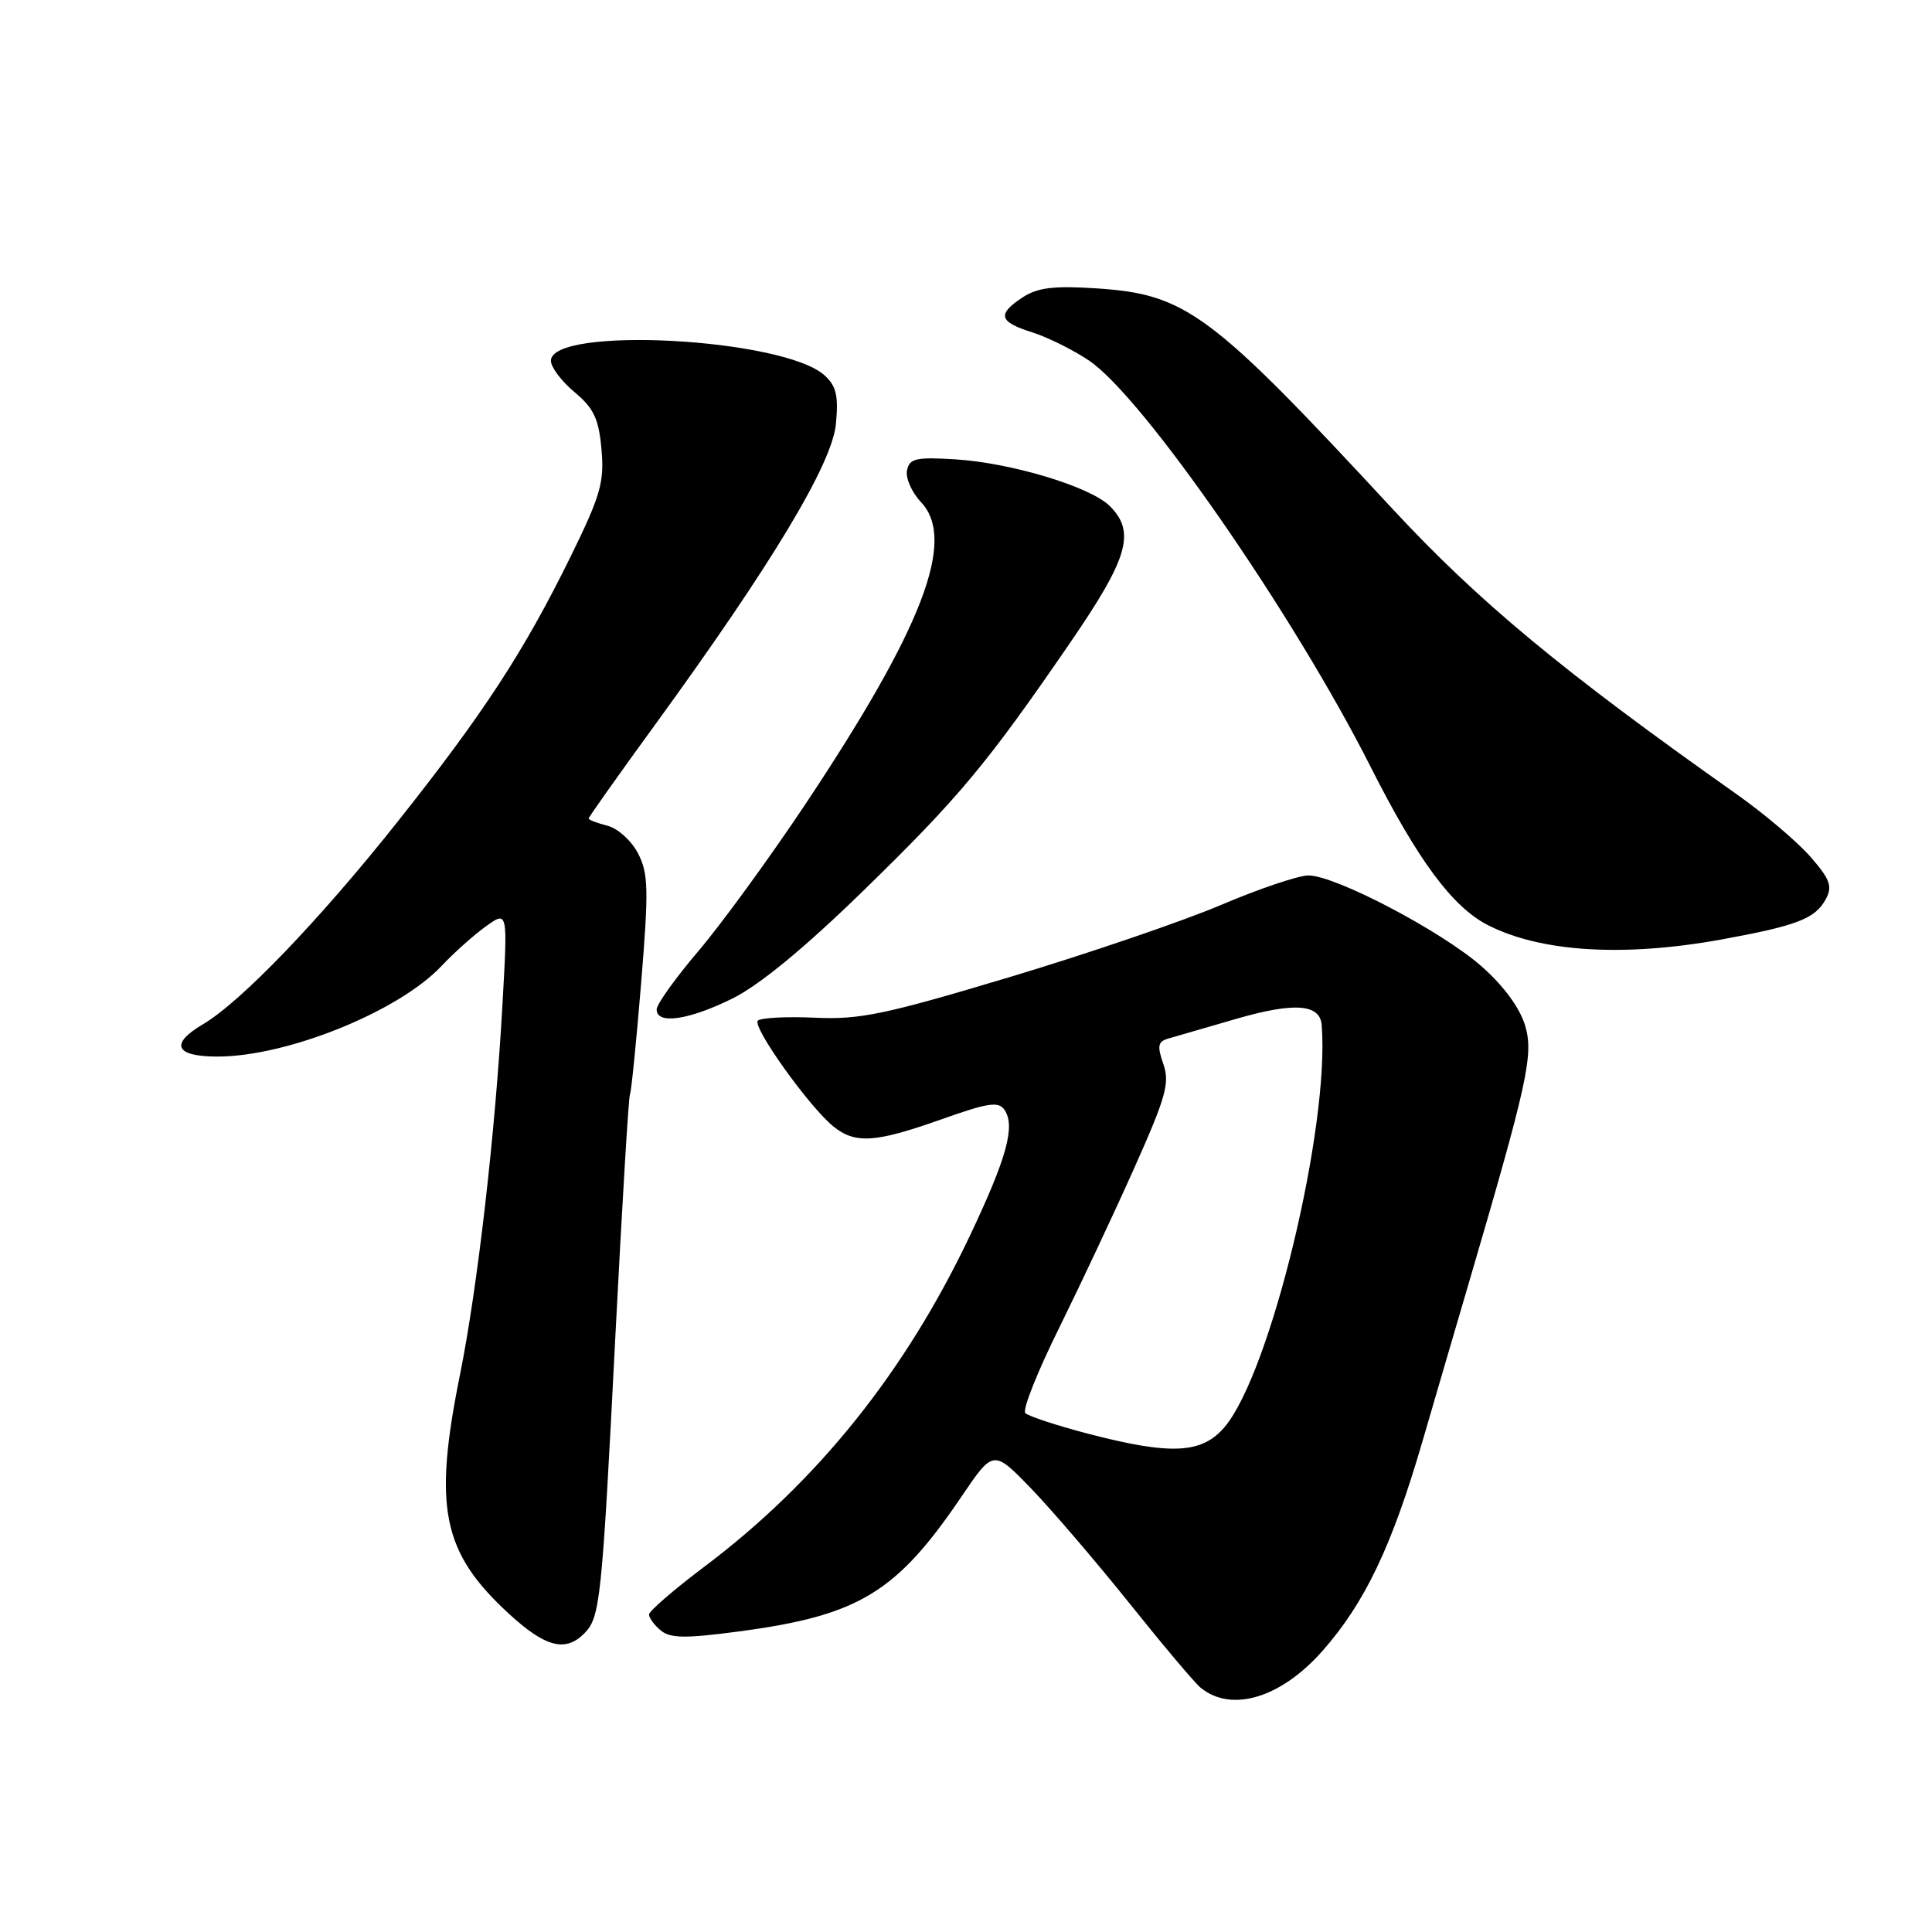<?xml version="1.0" encoding="UTF-8" standalone="no"?>
<!DOCTYPE svg PUBLIC "-//W3C//DTD SVG 1.1//EN" "http://www.w3.org/Graphics/SVG/1.1/DTD/svg11.dtd" >
<svg xmlns="http://www.w3.org/2000/svg" xmlns:xlink="http://www.w3.org/1999/xlink" version="1.1" viewBox="0 0 256 256">
 <g >
 <path fill="currentColor"
d=" M 175.24 218.75 C 180.86 212.38 184.44 204.86 188.48 191.00 C 190.49 184.12 193.18 174.90 194.48 170.50 C 202.46 143.29 203.24 139.74 202.08 135.87 C 201.38 133.54 199.22 130.60 196.32 128.05 C 191.03 123.39 176.95 116.00 173.37 116.00 C 172.06 116.00 166.82 117.77 161.74 119.93 C 156.66 122.09 144.02 126.40 133.65 129.51 C 117.25 134.43 113.91 135.13 107.96 134.85 C 104.20 134.68 100.81 134.86 100.42 135.24 C 99.63 136.03 107.14 146.56 110.39 149.23 C 113.29 151.60 115.96 151.43 124.68 148.34 C 130.98 146.10 132.33 145.90 133.12 147.09 C 134.55 149.25 133.41 153.41 128.53 163.71 C 119.97 181.78 108.30 196.33 93.35 207.58 C 89.31 210.62 86.00 213.48 86.00 213.93 C 86.00 214.39 86.70 215.34 87.56 216.05 C 88.82 217.09 90.84 217.12 97.94 216.17 C 113.81 214.06 118.78 211.04 127.42 198.28 C 131.63 192.07 131.63 192.07 136.67 197.28 C 139.43 200.15 145.30 207.00 149.70 212.50 C 154.10 218.00 158.33 223.02 159.10 223.64 C 163.19 226.97 169.75 224.98 175.24 218.75 Z  M 77.39 216.47 C 79.53 214.32 79.74 212.38 81.54 177.03 C 82.43 159.73 83.29 145.33 83.47 145.03 C 83.64 144.74 84.31 138.11 84.95 130.31 C 85.97 117.84 85.92 115.74 84.54 113.07 C 83.67 111.40 81.85 109.75 80.48 109.41 C 79.12 109.06 78.00 108.64 78.00 108.45 C 78.00 108.27 81.94 102.71 86.75 96.10 C 102.28 74.75 110.24 61.51 110.76 56.20 C 111.12 52.43 110.82 51.15 109.25 49.73 C 103.79 44.79 73.00 43.16 73.00 47.81 C 73.00 48.66 74.41 50.53 76.13 51.96 C 78.68 54.09 79.34 55.49 79.70 59.54 C 80.09 63.87 79.58 65.65 75.67 73.63 C 69.42 86.35 64.09 94.52 52.59 109.00 C 42.28 121.97 31.92 132.75 26.91 135.71 C 22.45 138.34 23.19 140.00 28.82 140.00 C 38.05 140.00 52.83 134.03 58.50 128.00 C 60.15 126.25 62.80 123.88 64.39 122.74 C 67.28 120.67 67.28 120.67 66.58 133.08 C 65.63 150.12 63.28 170.59 60.95 182.16 C 57.39 199.78 58.59 205.68 67.39 213.79 C 72.23 218.25 74.89 218.96 77.39 216.47 Z  M 97.05 132.31 C 100.62 130.54 106.60 125.62 114.36 118.06 C 127.10 105.65 130.75 101.27 141.85 85.09 C 149.50 73.94 150.50 70.50 147.06 67.06 C 144.49 64.49 133.98 61.32 126.52 60.86 C 121.35 60.55 120.50 60.75 120.18 62.34 C 119.98 63.35 120.82 65.25 122.05 66.55 C 126.75 71.55 122.27 83.21 106.67 106.63 C 101.95 113.71 95.60 122.42 92.56 126.00 C 89.52 129.57 87.02 133.06 87.01 133.75 C 86.99 135.79 91.24 135.18 97.05 132.31 Z  M 228.14 124.48 C 238.19 122.64 240.54 121.73 241.95 119.10 C 242.84 117.43 242.48 116.48 239.85 113.48 C 238.11 111.50 233.72 107.78 230.09 105.22 C 207.02 88.94 195.88 79.69 184.45 67.36 C 160.38 41.37 157.18 38.99 145.27 38.21 C 139.65 37.84 137.49 38.11 135.52 39.39 C 132.08 41.65 132.35 42.64 136.75 44.03 C 138.81 44.68 142.22 46.37 144.32 47.79 C 151.46 52.61 171.41 81.40 181.63 101.64 C 187.84 113.93 192.42 120.13 197.07 122.54 C 204.09 126.16 215.10 126.85 228.14 124.48 Z  M 144.04 189.94 C 139.94 188.86 136.26 187.65 135.86 187.24 C 135.45 186.83 137.46 181.78 140.32 176.00 C 143.17 170.22 147.68 160.64 150.33 154.69 C 154.50 145.35 155.02 143.49 154.15 140.99 C 153.31 138.59 153.42 138.01 154.82 137.61 C 155.74 137.35 159.78 136.18 163.79 135.01 C 171.47 132.78 174.91 133.02 175.13 135.82 C 176.21 149.30 168.36 181.85 162.29 189.06 C 159.27 192.65 155.17 192.85 144.04 189.94 Z "/>
</g>
</svg>